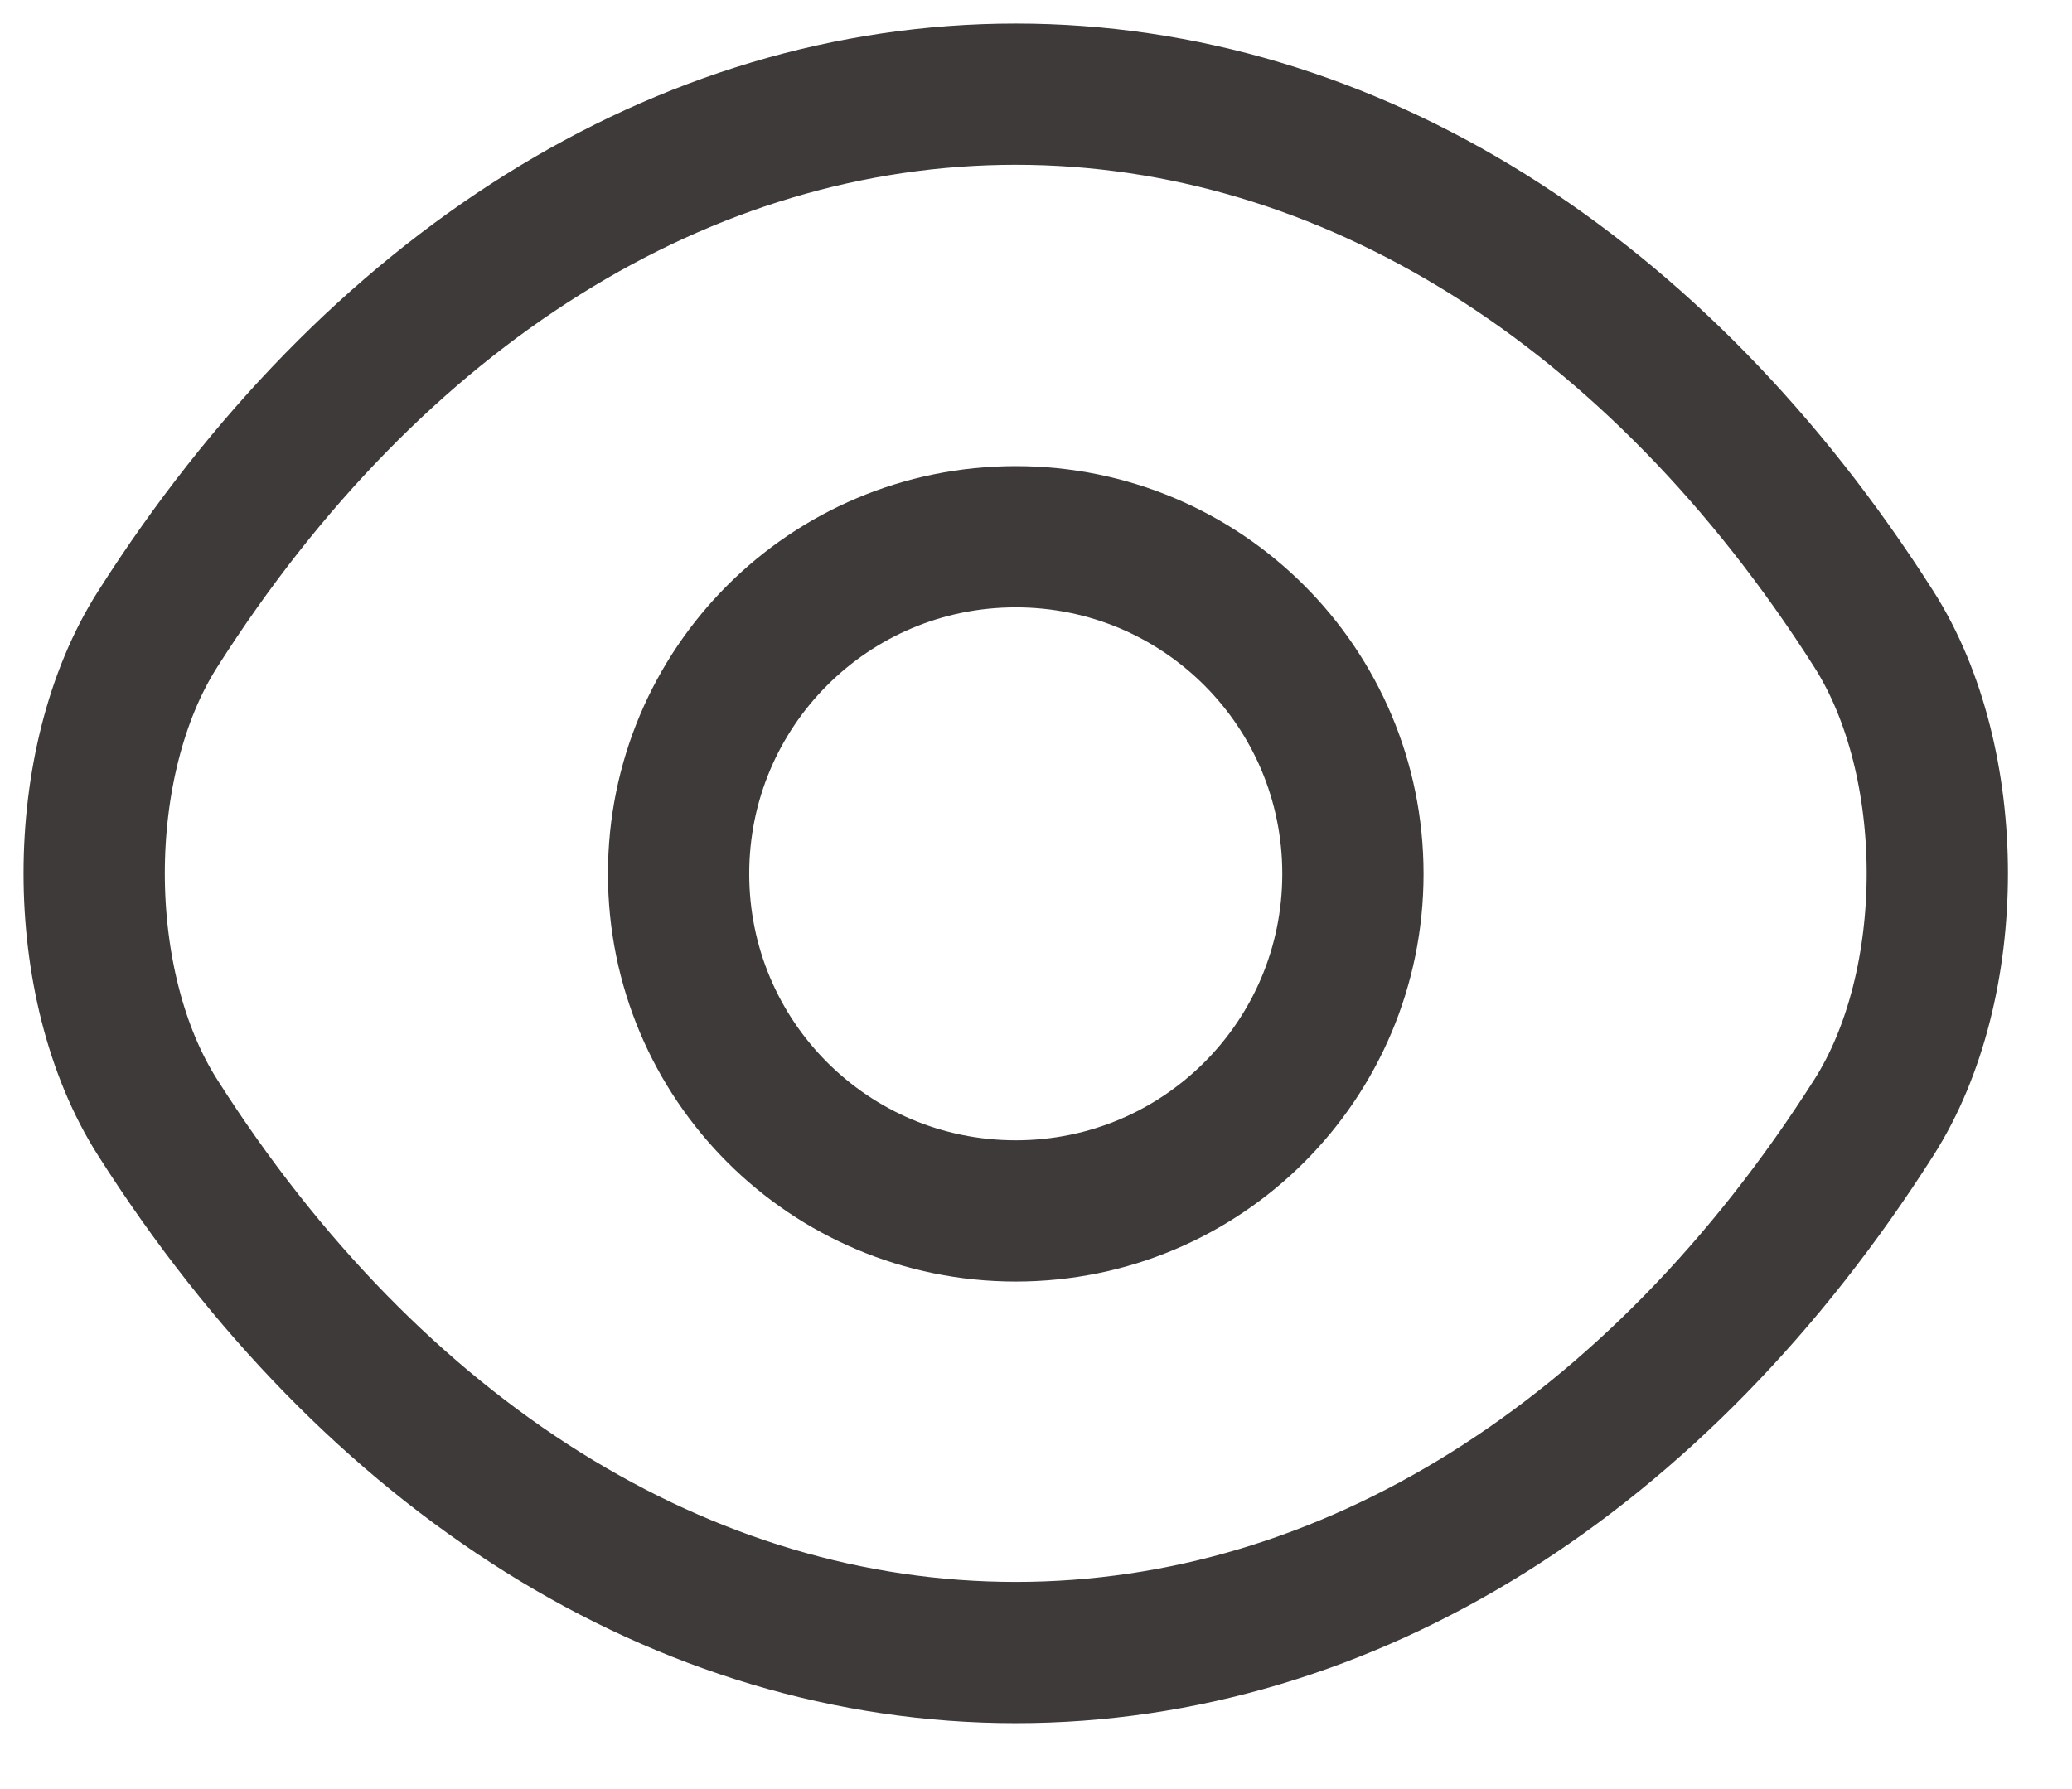 <svg width="22" height="19" viewBox="0 0 22 19" fill="none" xmlns="http://www.w3.org/2000/svg">
<path d="M14.365 9.28C14.365 11.26 12.765 12.86 10.785 12.86C8.805 12.86 7.205 11.26 7.205 9.28C7.205 7.3 8.805 5.7 10.785 5.7C12.765 5.7 14.365 7.3 14.365 9.28Z" stroke="#3F3A3A" stroke-width="1.5" stroke-linecap="round" stroke-linejoin="round"/>
<path d="M10.785 17.55C14.315 17.55 17.605 15.47 19.895 11.87C20.795 10.46 20.795 8.09 19.895 6.68C17.605 3.08 14.315 1 10.785 1C7.255 1 3.965 3.08 1.675 6.68C0.775 8.09 0.775 10.46 1.675 11.87C3.965 15.47 7.255 17.55 10.785 17.55Z" stroke="#3F3A3A" stroke-width="1.5" stroke-linecap="round" stroke-linejoin="round"/>
</svg>
